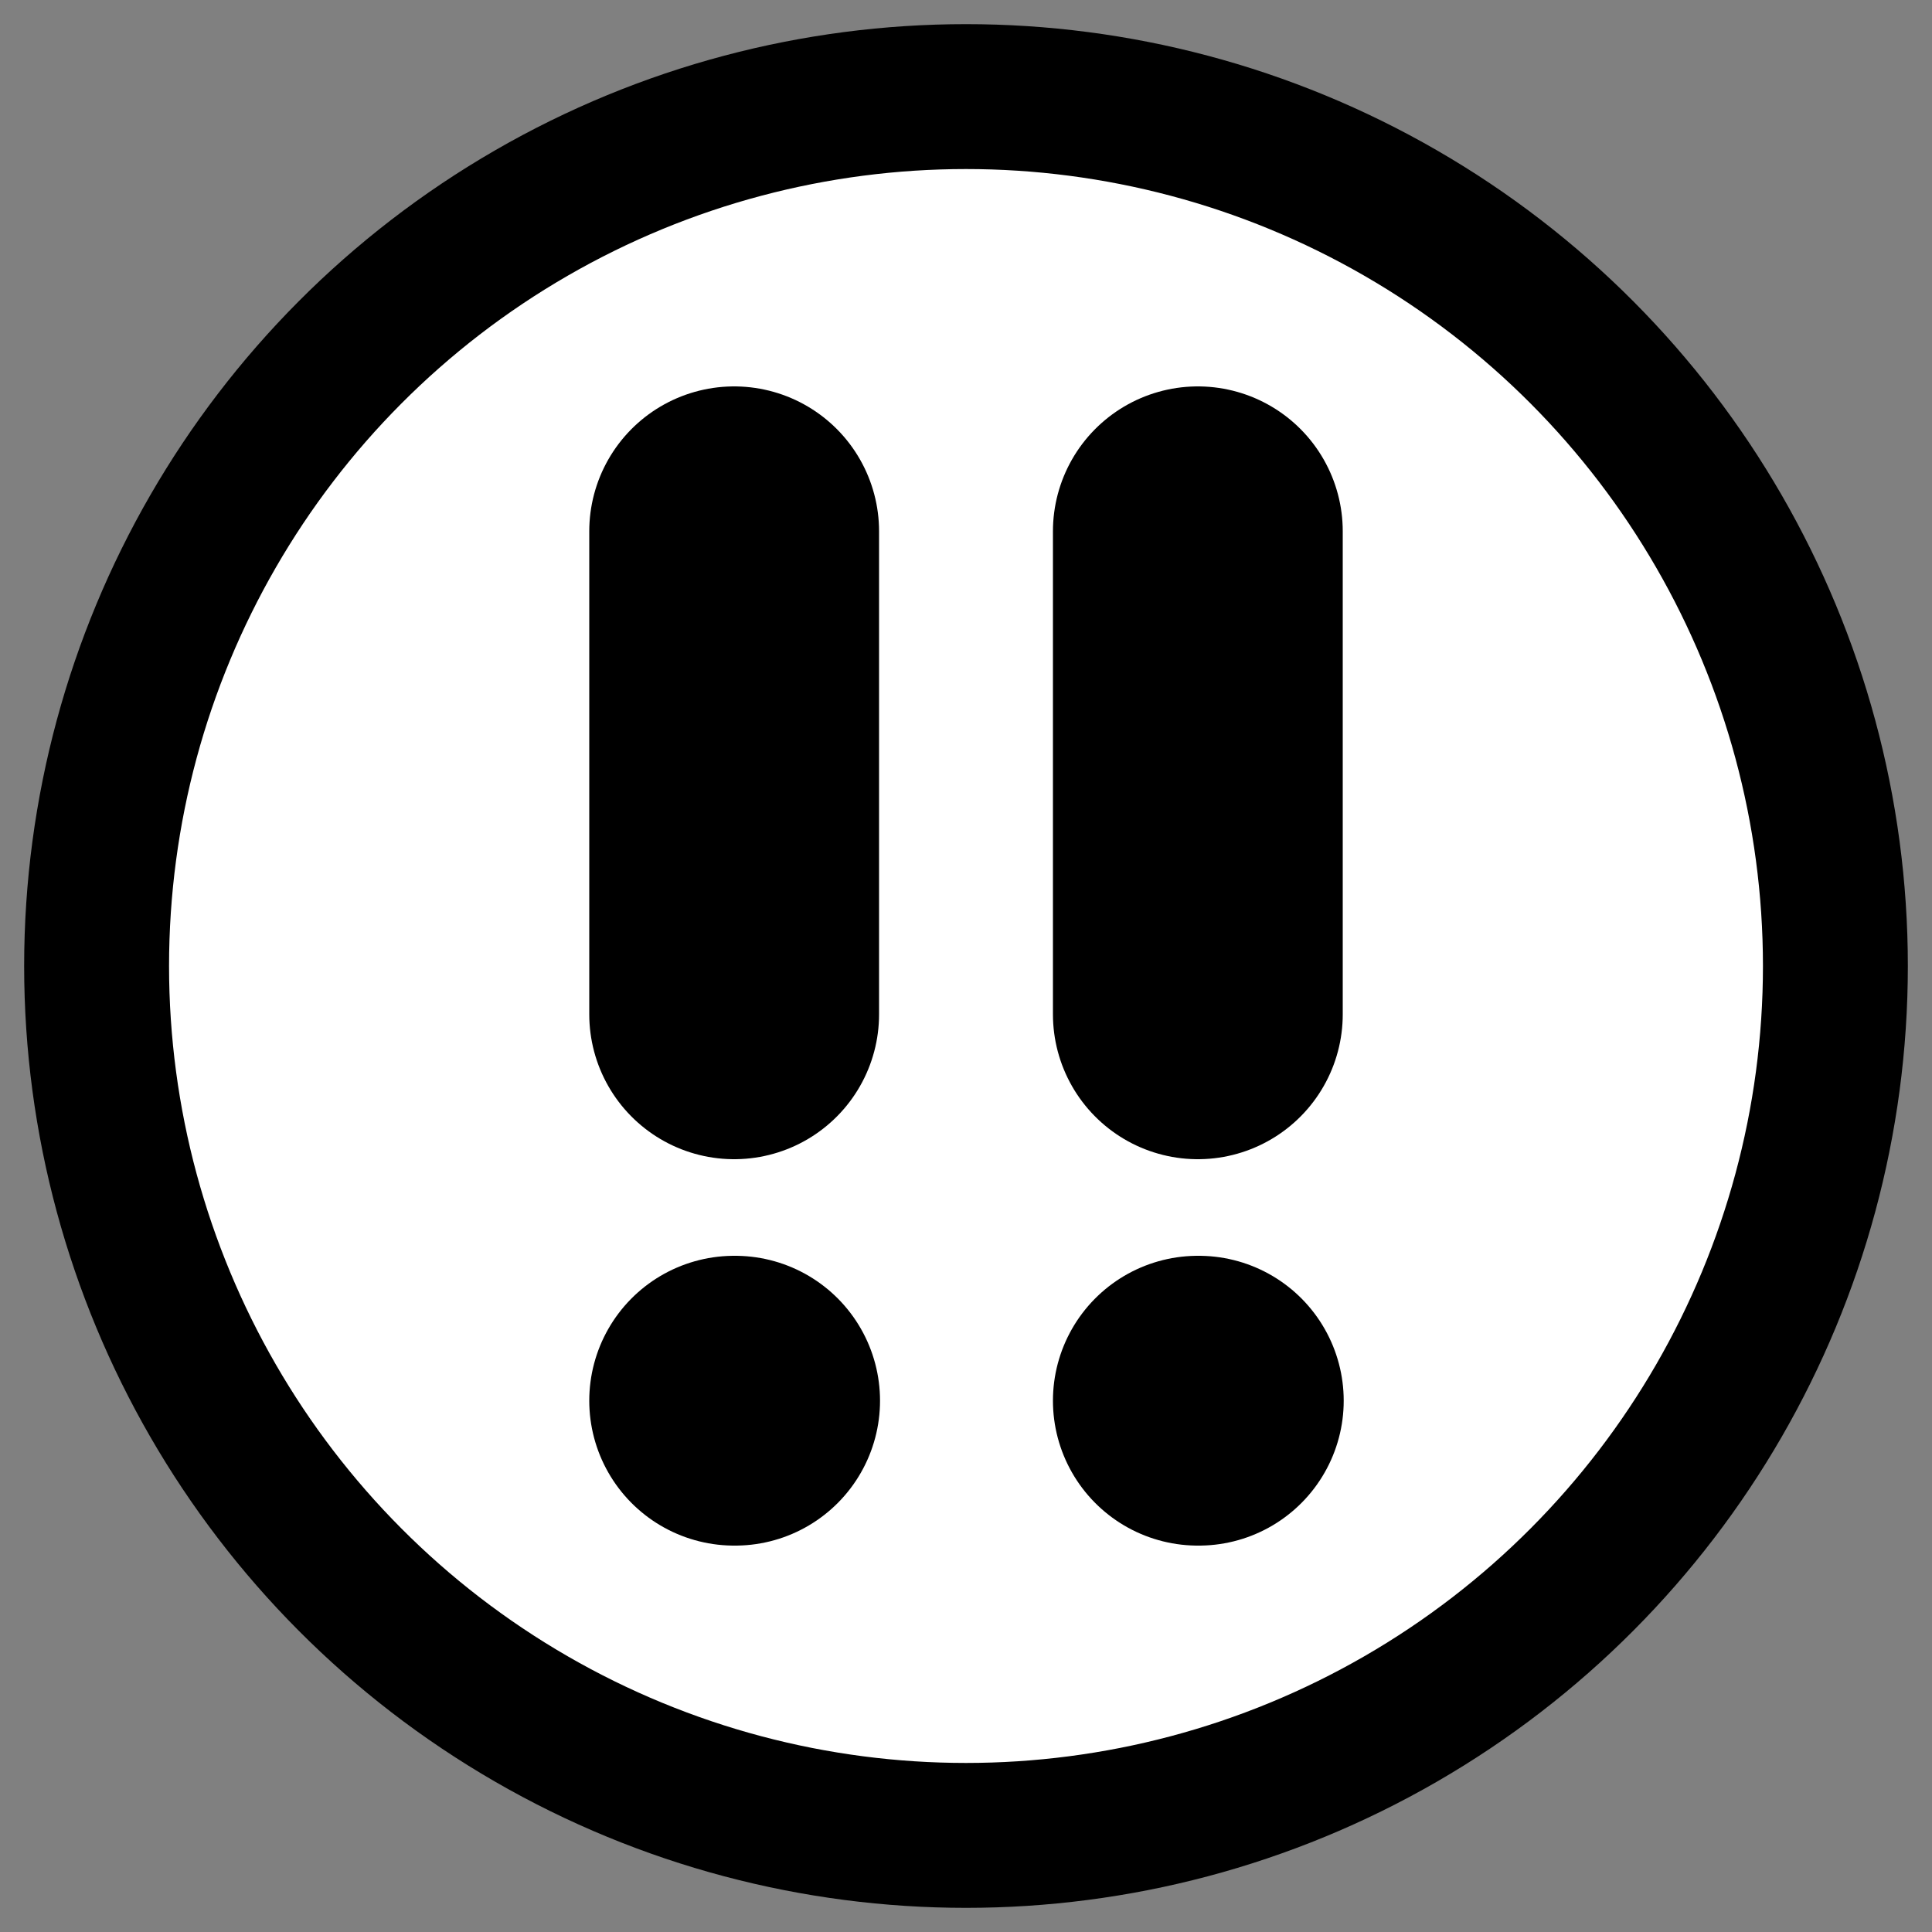 <svg xmlns="http://www.w3.org/2000/svg" class="icon icon-tabler icon-tabler-alert-circle" width="44" height="44" viewBox="2 2 20 20" stroke-width="3" stroke="#000000" fill="none" stroke-linecap="round" stroke-linejoin="round">
  <rect x="2" y="2" width="20" height="20" fill="#808080" stroke="none"/>
  <path stroke="none" d="M0 0h24v24H0z" fill="none"/>
  <circle cx="12" cy="12" r="9" fill="#FFF" stroke-width="1.5"/>
  <g transform="translate(9.6 7.5)">
    <line x1="0" y1="0" x2="0" y2="5" />
    <line x1="0" y1="9" x2="0.01" y2="9" />
  </g>
  <g transform="translate(14.4 7.5)">
    <line x1="0" y1="0" x2="0" y2="5" />
    <line x1="0" y1="9" x2="0.01" y2="9" />
  </g>
</svg>